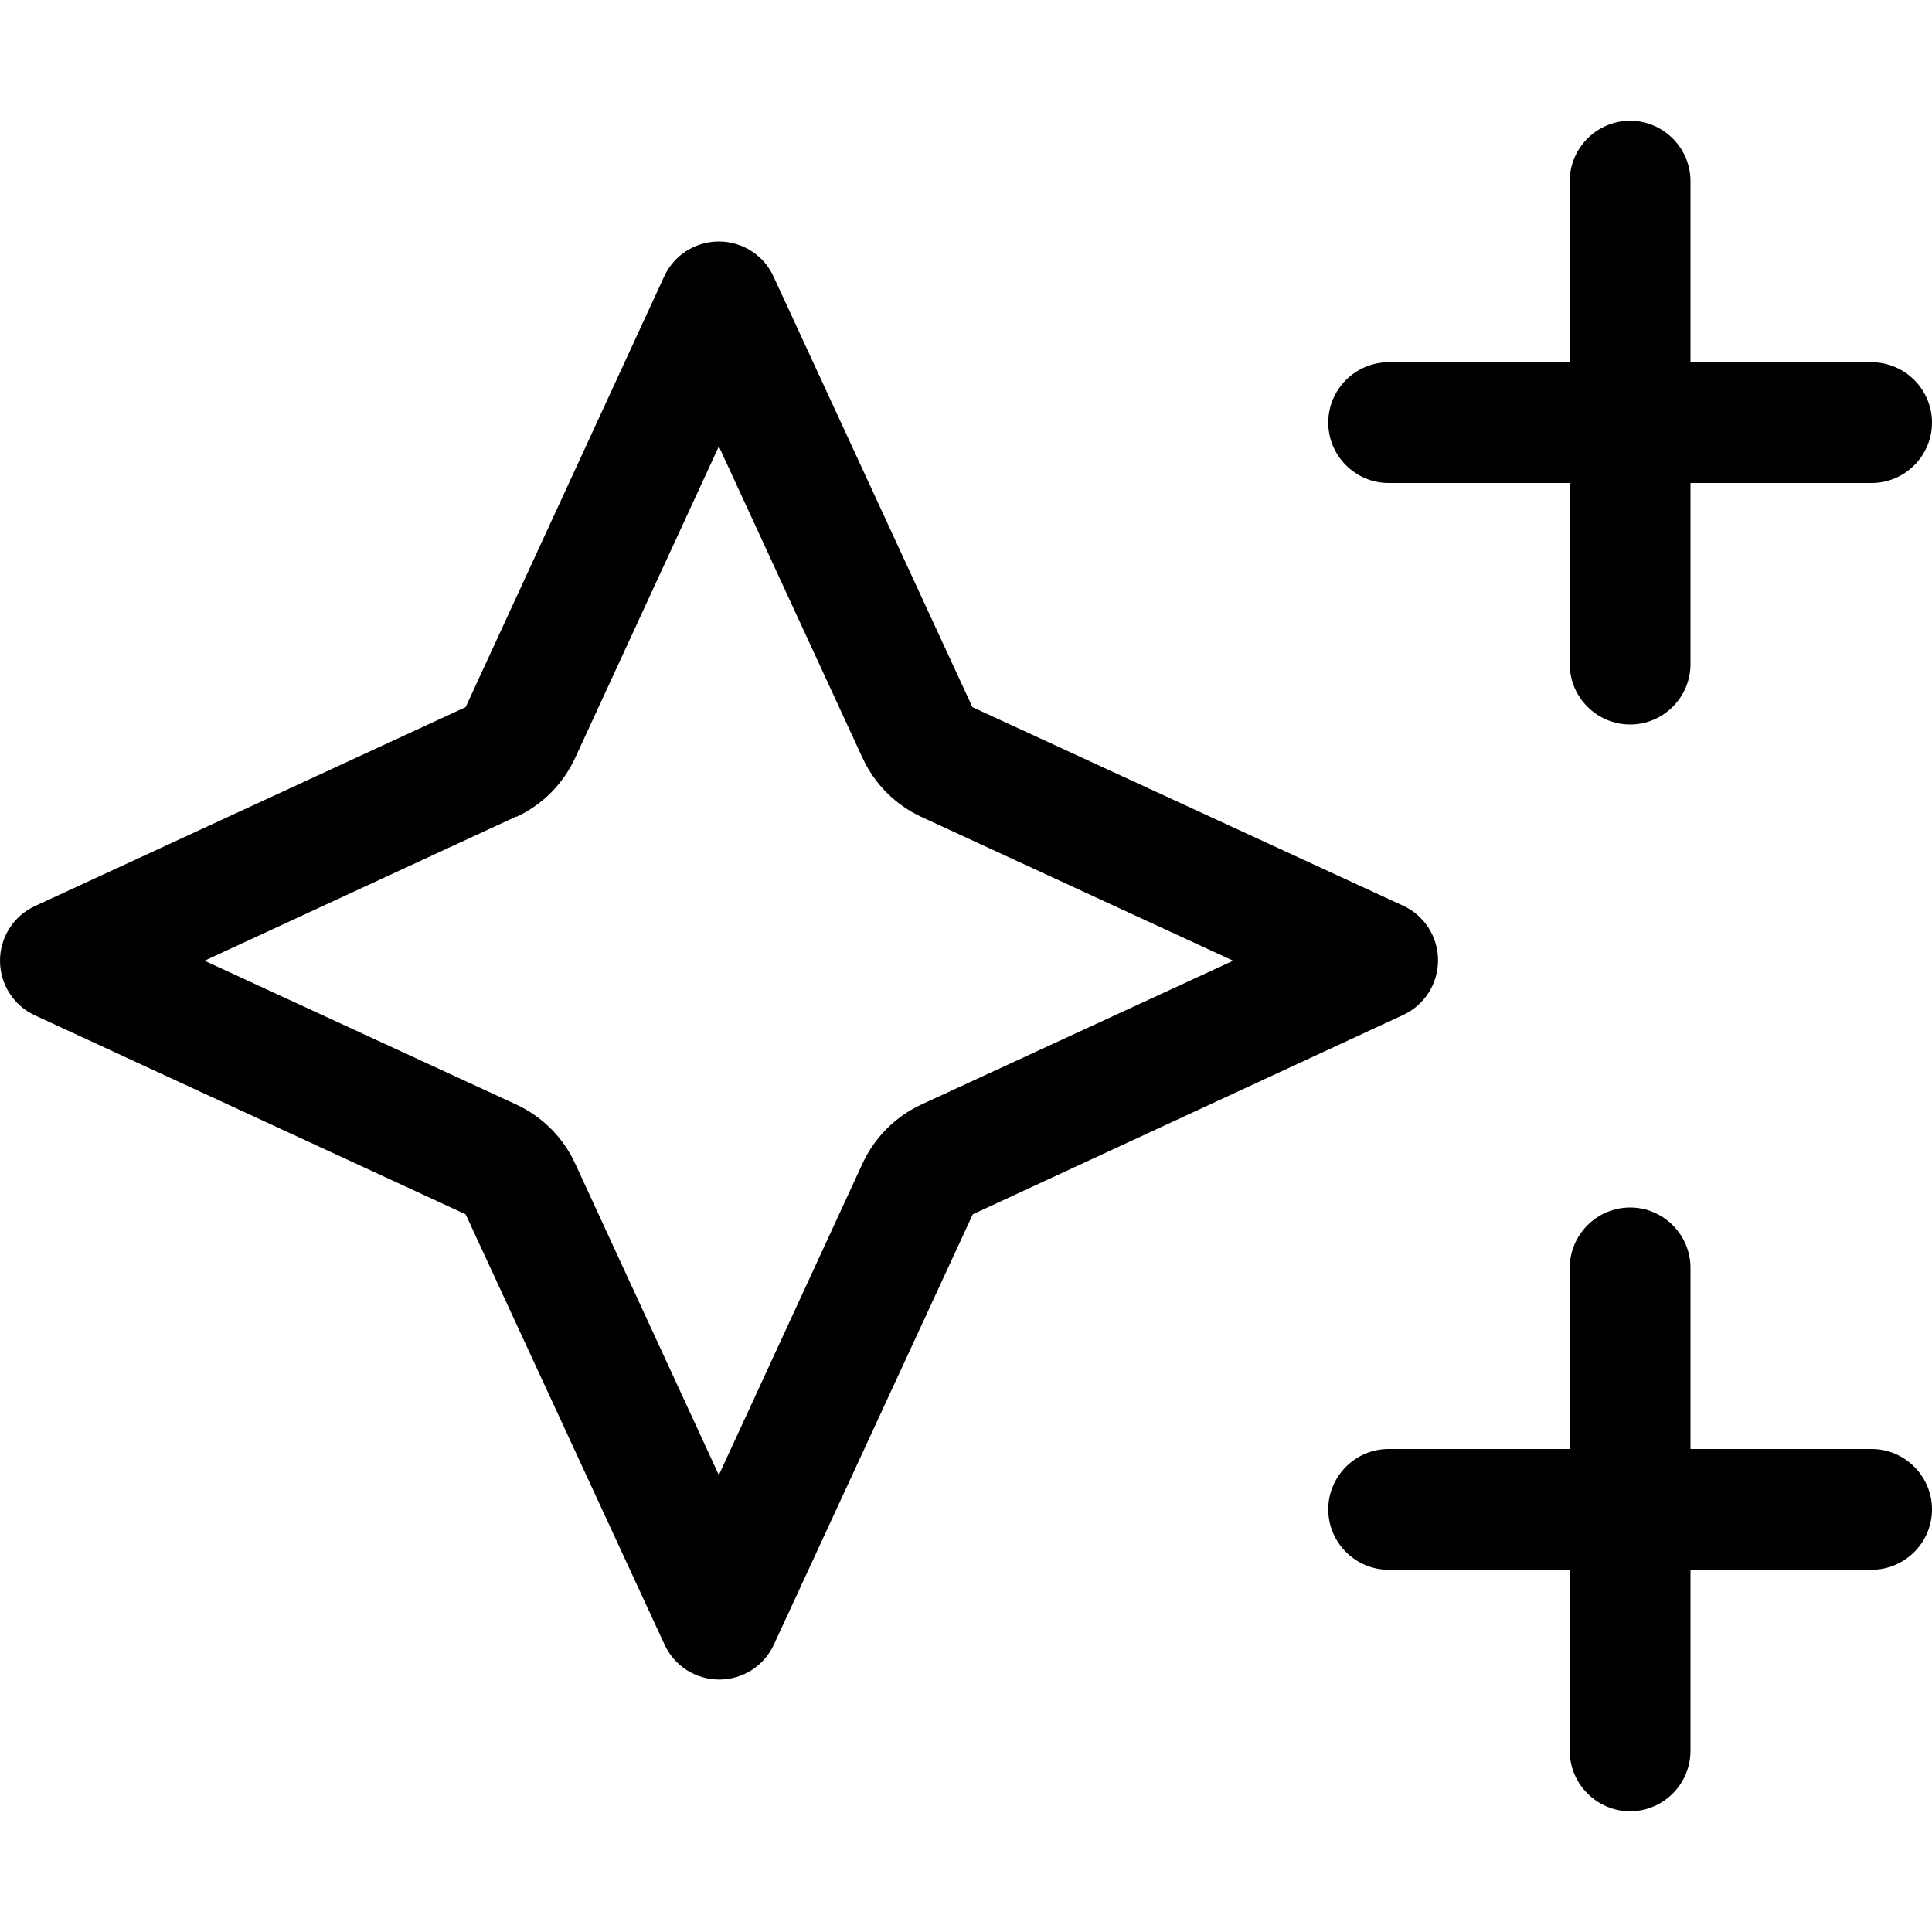 <svg xmlns="http://www.w3.org/2000/svg"  fill="currentColor" viewBox="0 0 512 512"><!--! Font Awesome Pro 6.7.2 by @fontawesome - https://fontawesome.com License - https://fontawesome.com/license (Commercial License) Copyright 2024 Fonticons, Inc. --><path d="M432 32c8.8 0 16 7.2 16 16l0 48 48 0c8.8 0 16 7.2 16 16s-7.2 16-16 16l-48 0 0 48c0 8.8-7.2 16-16 16s-16-7.2-16-16l0-48-48 0c-8.8 0-16-7.2-16-16s7.2-16 16-16l48 0 0-48c0-8.8 7.2-16 16-16zm0 288c8.8 0 16 7.2 16 16l0 48 48 0c8.8 0 16 7.2 16 16s-7.2 16-16 16l-48 0 0 48c0 8.8-7.2 16-16 16s-16-7.2-16-16l0-48-48 0c-8.8 0-16-7.2-16-16s7.2-16 16-16l48 0 0-48c0-8.8 7.2-16 16-16zM136.8 216.4L54.2 254.6l82.6 38.1c6.9 3.2 12.4 8.7 15.6 15.6l38.1 82.6 38.1-82.6c3.2-6.9 8.7-12.4 15.6-15.6l82.6-38.1-82.6-38.1c-6.9-3.2-12.4-8.7-15.6-15.6l-38.1-82.6-38.1 82.6c-3.2 6.9-8.7 12.4-15.6 15.6zM123.4 321.8L9.3 269.1C3.6 266.5 0 260.8 0 254.6s3.6-11.9 9.3-14.5l114.1-52.7L176 73.3c2.6-5.7 8.3-9.3 14.5-9.3s11.9 3.6 14.5 9.3l52.7 114.1L371.8 240c5.7 2.6 9.3 8.3 9.3 14.5s-3.6 11.9-9.3 14.5L257.8 321.8 205.1 435.8c-2.6 5.7-8.3 9.3-14.5 9.3s-11.9-3.6-14.5-9.3L123.4 321.8z"/></svg>
